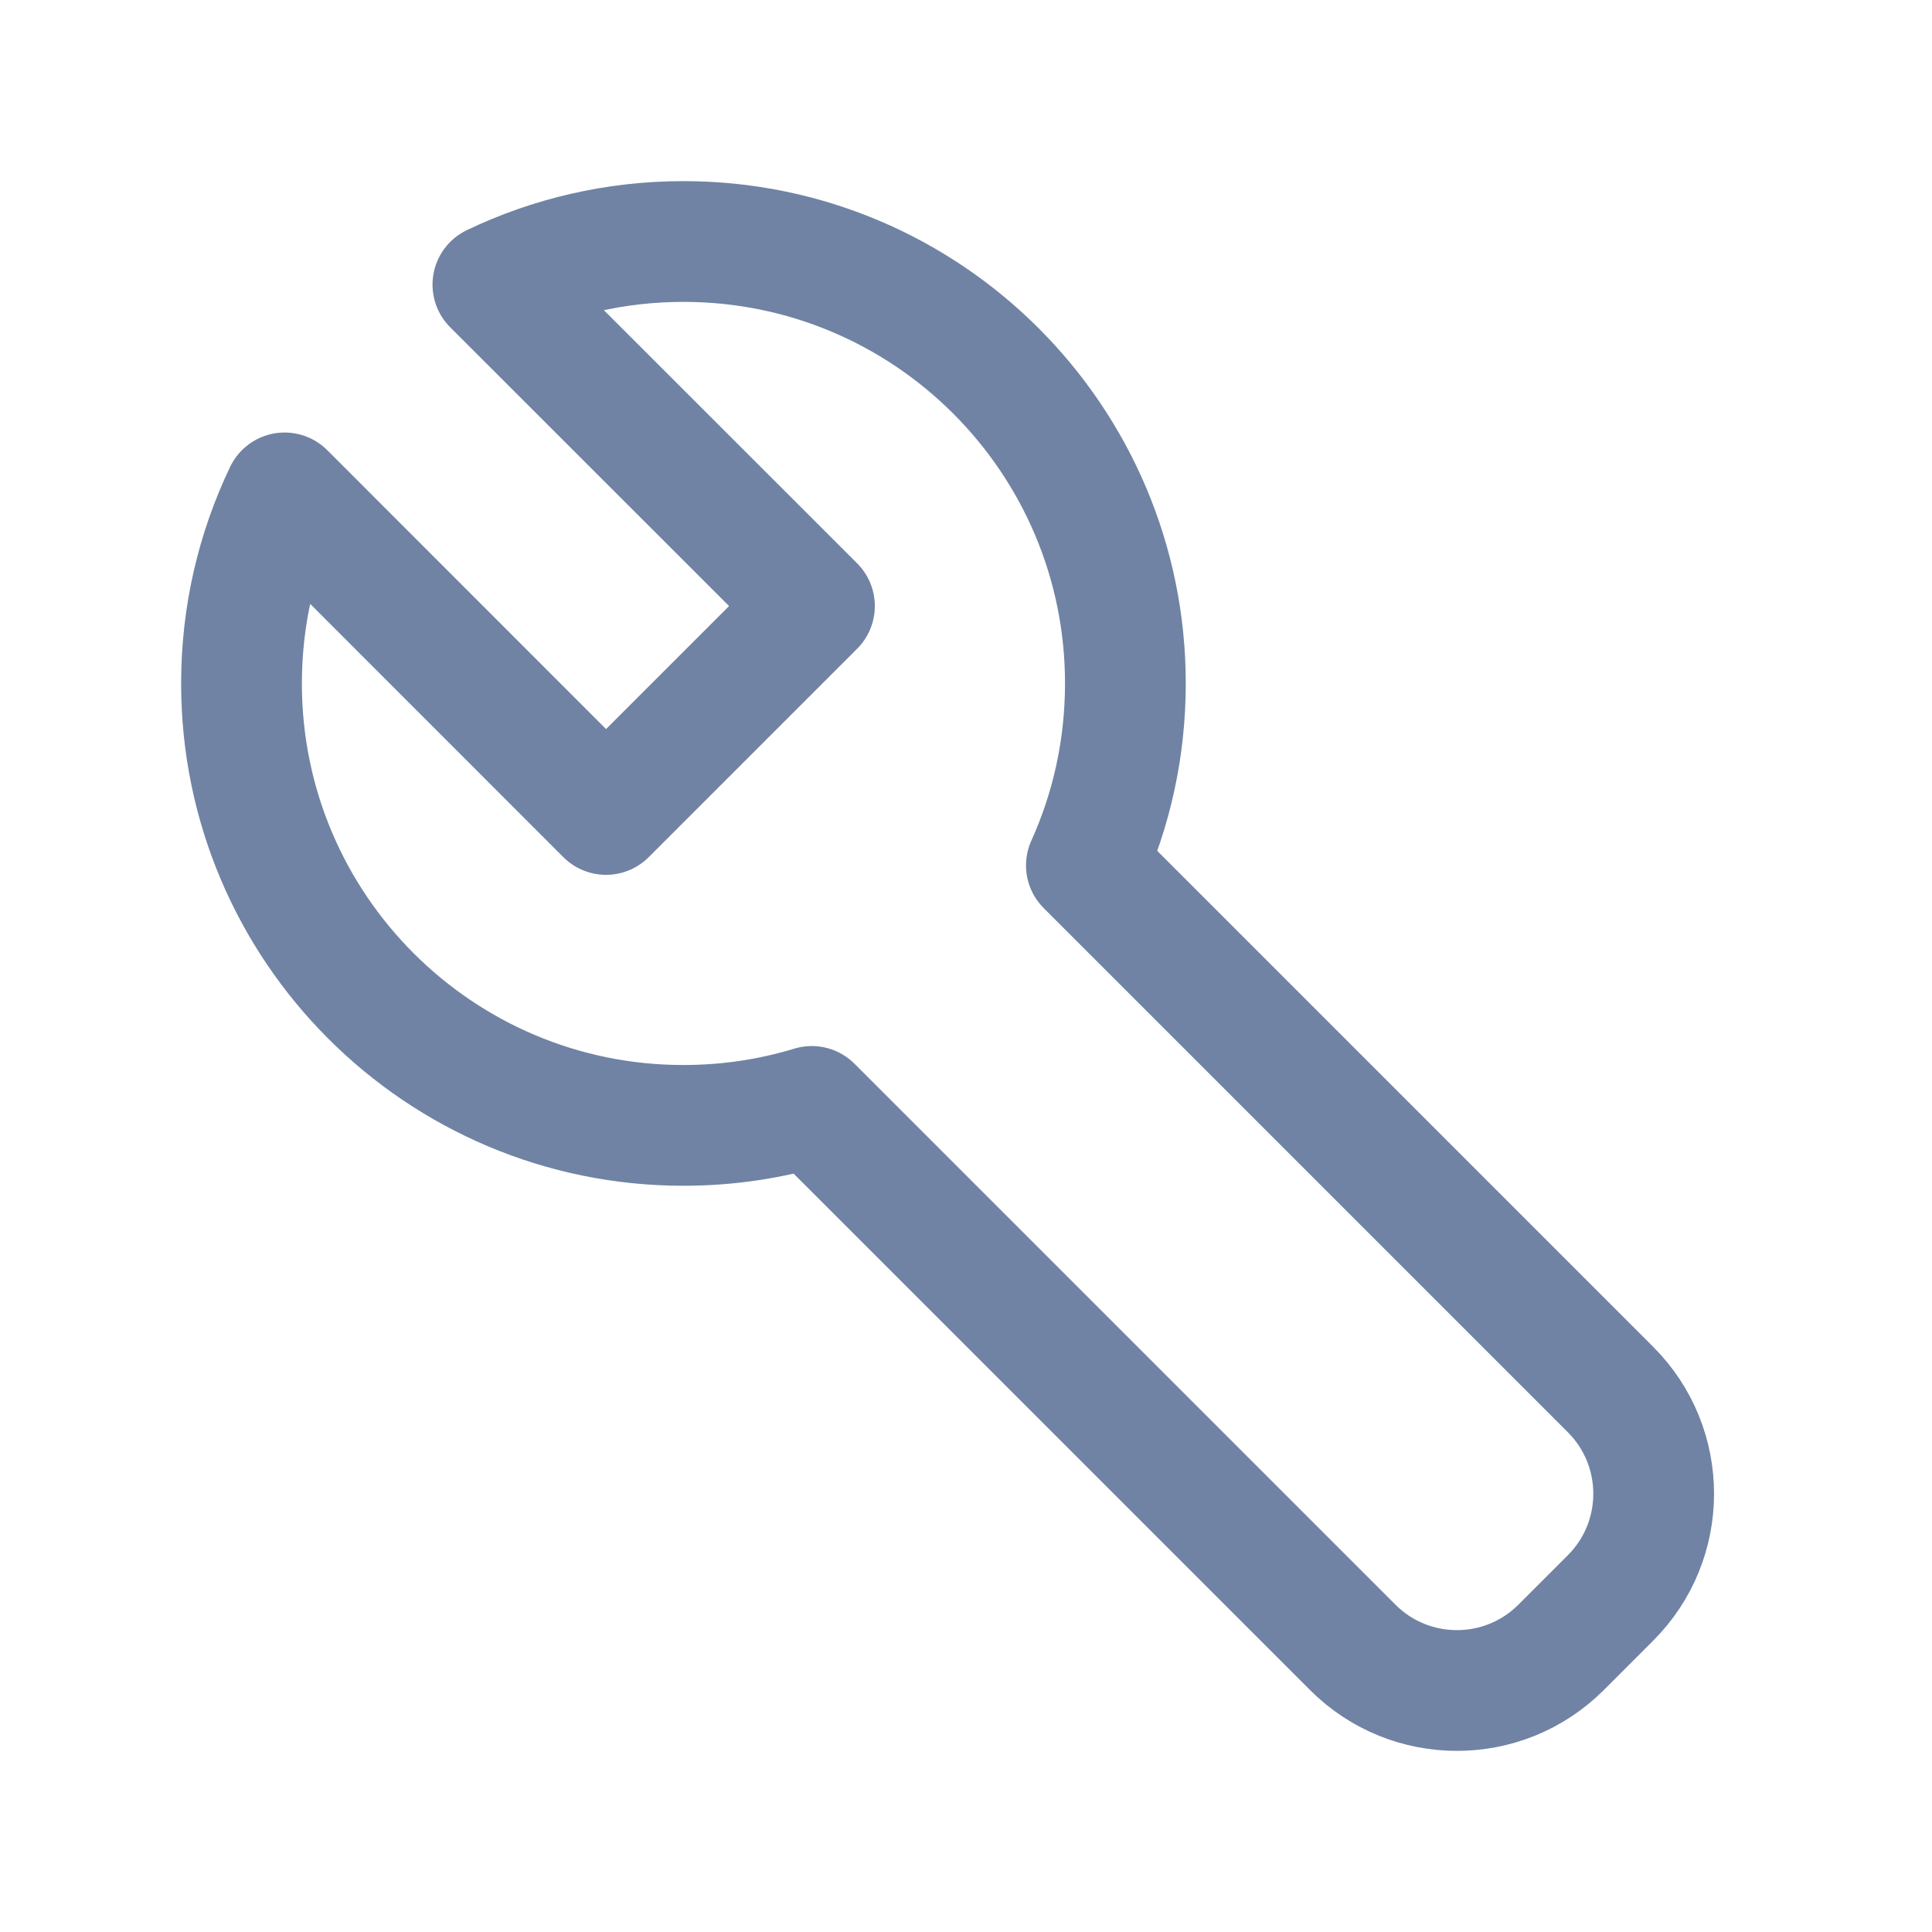 <?xml version="1.0" encoding="UTF-8"?>
<svg width="16px" height="16px" viewBox="0 0 16 16" version="1.1" xmlns="http://www.w3.org/2000/svg" xmlns:xlink="http://www.w3.org/1999/xlink">
    <!-- Generator: Sketch 52.5 (67469) - http://www.bohemiancoding.com/sketch -->
    <title>icon/tool</title>
    <desc>Created with Sketch.</desc>
    <g id="icon/tool" stroke="none" stroke-width="1" fill="none" fill-rule="evenodd">
        <path d="M6.723,9.163 C6.387,9.265 6.03,9.32 5.66,9.32 C3.639,9.32 2,7.682 2,5.66 C2,5.095 2.128,4.56 2.357,4.082 L5.019,6.745 L6.745,5.019 L4.082,2.357 C4.56,2.128 5.095,2 5.66,2 C7.682,2 9.32,3.639 9.32,5.66 C9.32,6.197 9.205,6.707 8.997,7.167 L13.338,11.508 C13.814,11.984 13.814,12.757 13.338,13.233 L12.928,13.643 C12.452,14.119 11.679,14.119 11.203,13.643 L6.723,9.163 Z" id="Path" stroke="#7083A4" stroke-linecap="round" stroke-linejoin="round"></path>
        <rect id="Rectangle" fill-rule="nonzero" x="0" y="0" width="16" height="16"></rect>
    </g>
</svg>